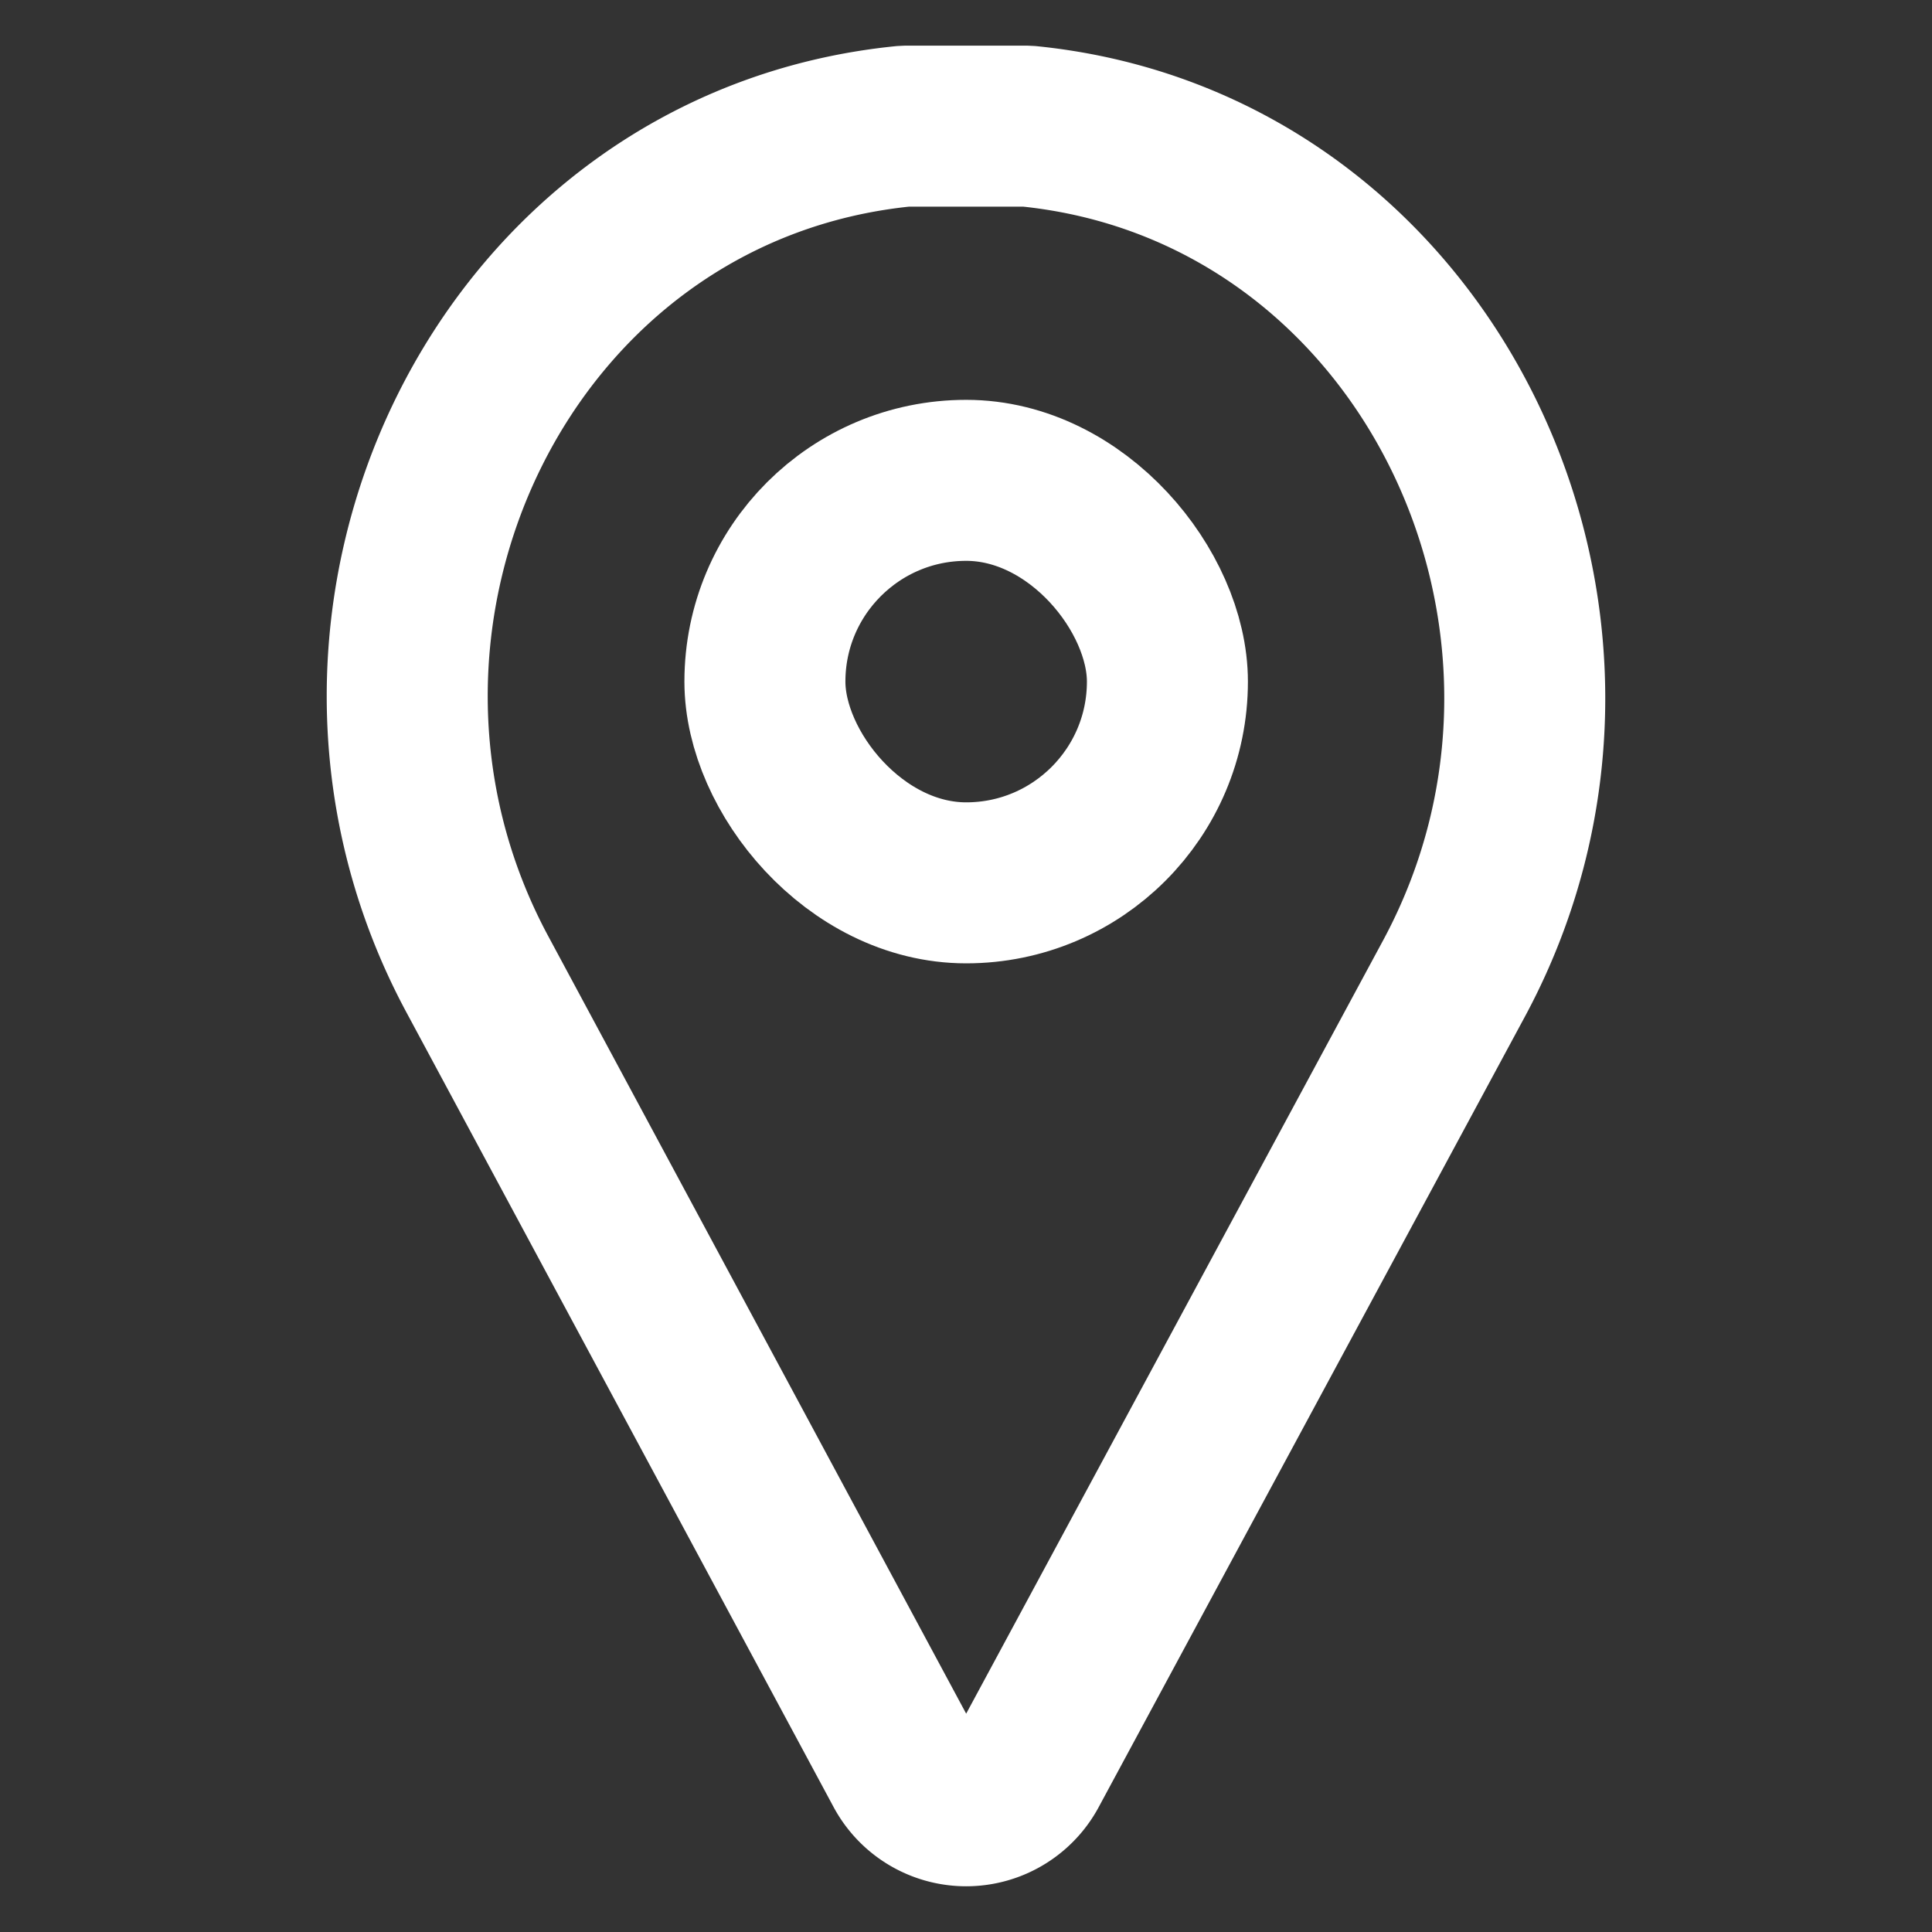 <svg id="Icons_Contact_ic-contact-map-pin" data-name="Icons / Contact / ic-contact-map-pin" xmlns="http://www.w3.org/2000/svg" width="24" height="24" viewBox="0 0 24 24">
  <rect x="0" y="0" width="24" height="24" fill="#333333" stroke="none"/>
  <rect id="Rectángulo_188" data-name="Rectángulo 188" width="24" height="24" fill="none"/>
  <g id="ic-contact-map-pin" transform="translate(0.002 -0.033)">
    <path id="Trazado_82" data-name="Trazado 82" d="M12.76,1.6H11.24c-5,.49-7.68,6.14-5.31,10.54L11.23,22a.87.87,0,0,0,1.54,0l5.3-9.83C20.44,7.74,17.73,2.09,12.76,1.6Z" fill="none" stroke="#fff" stroke-linecap="round" stroke-linejoin="bevel" stroke-width="2"/>
    <rect id="Rectángulo_26" data-name="Rectángulo 26" width="5" height="5" rx="2.5" transform="translate(9.5 6)" fill="none" stroke="#fff" stroke-linecap="round" stroke-linejoin="bevel" stroke-width="2"/>
  </g>
</svg>
